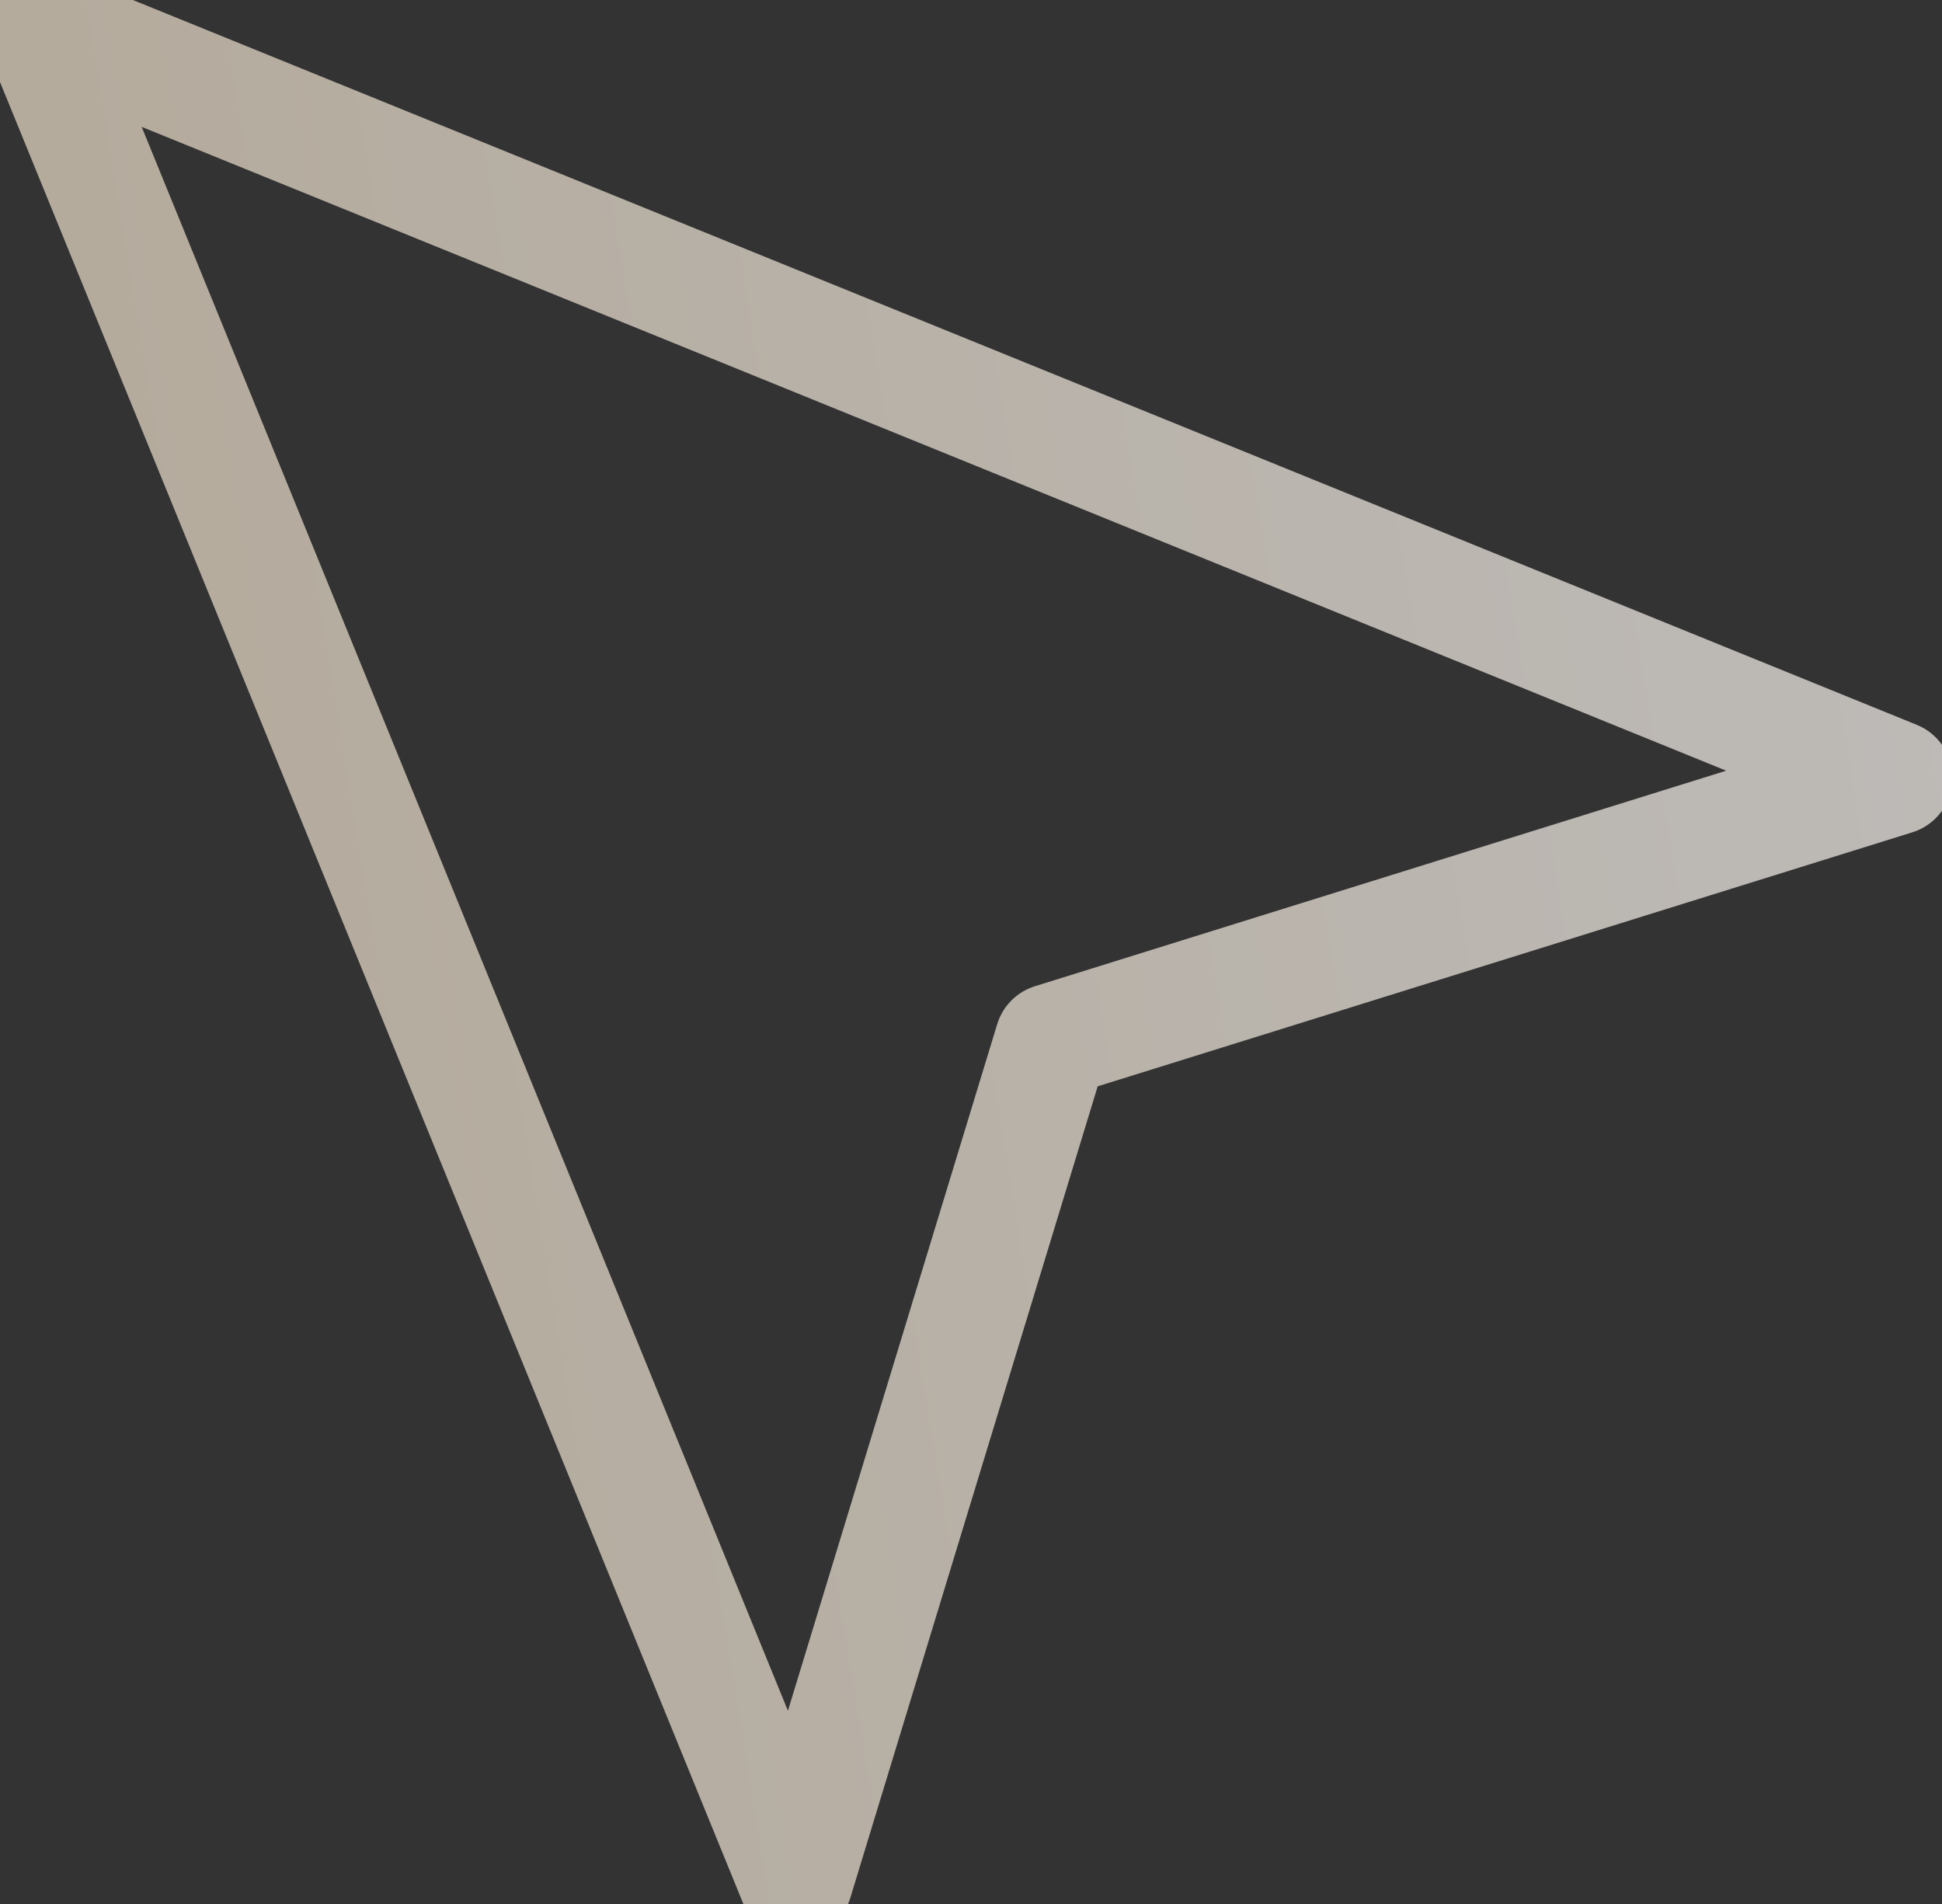 <svg width="51" height="50" fill="none" xmlns="http://www.w3.org/2000/svg"><rect width="100%" height="100%" fill="#333333" stroke="none"/><path d="M.987.602l19.91 48.796 6.726-22.066 22.152-6.907L.987.602z" stroke="url(#paint0_linear)" stroke-opacity=".7" stroke-width="3" stroke-miterlimit="10" stroke-linecap="round" stroke-linejoin="round"/><defs><linearGradient id="paint0_linear" x1="49.775" y1=".602" x2="-5.766" y2="9.646" gradientUnits="userSpaceOnUse"><stop stop-color="#F9F5F1"/><stop offset="1" stop-color="#EADBC4"/></linearGradient></defs></svg>